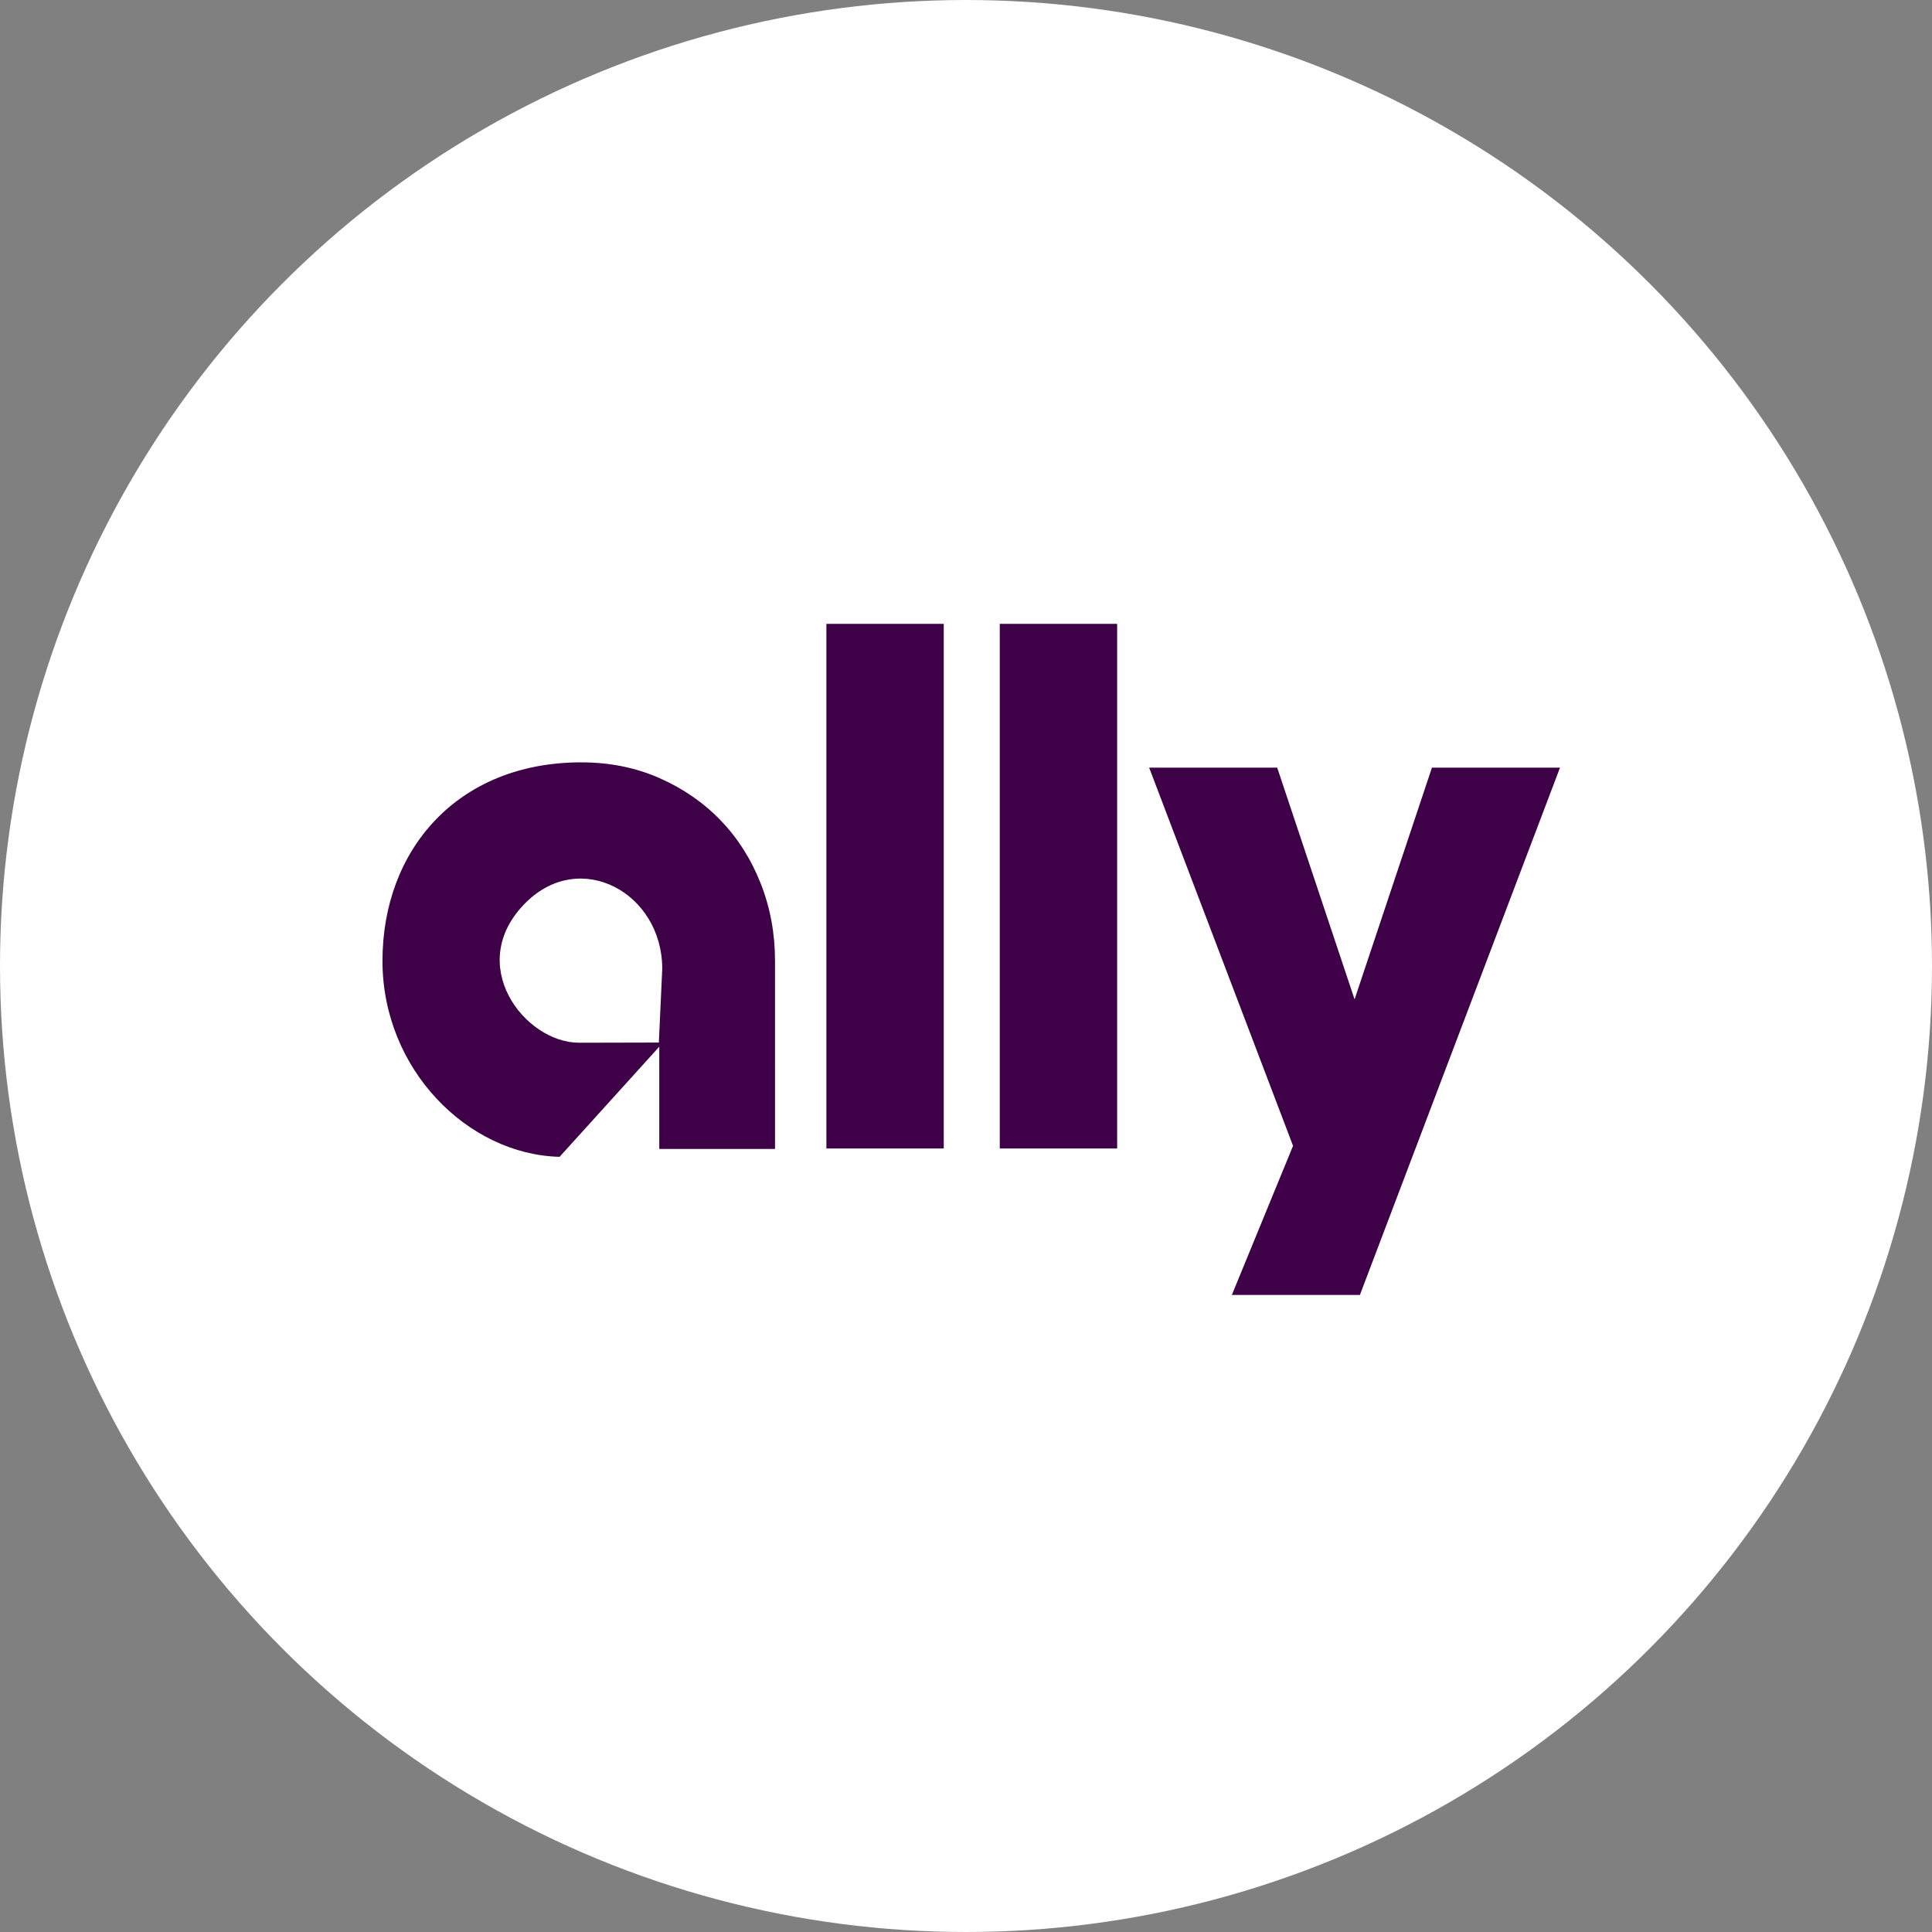 <svg width="96" height="96" viewBox="0 0 96 96" fill="none" xmlns="http://www.w3.org/2000/svg">
<rect x="0" y="0" width="96" height="96" fill="#808080" stroke="none"/>
<circle cx="48" cy="48" r="47" fill="white" stroke="white" stroke-width="2"/>
<g clip-path="url(#clip0_1_8585)">
<path d="M41.063 31H46.895V57.067H41.063V31ZM49.678 31H55.511V57.067H49.678V31ZM57.101 38.145H63.464L67.308 49.657L71.152 38.145H77.515L67.573 64.345H61.21L64.251 56.936L57.101 38.145ZM38.51 47.744C38.51 46.382 38.273 45.099 37.798 43.897C37.324 42.694 36.662 41.652 35.813 40.769C34.965 39.886 33.95 39.184 32.769 38.663C31.588 38.142 30.292 37.881 28.879 37.881C22.735 37.881 19.005 42.226 19.005 47.744C19.005 53.146 23.254 57.37 27.805 57.482L32.841 51.92L32.759 51.782V57.091H38.511L38.51 47.744ZM32.738 51.804L28.776 51.813C26.06 51.813 23.058 47.913 26.12 44.856C28.837 42.145 32.907 44.368 32.907 48.142L32.738 51.804Z" fill="#3E0046"/>
</g>
<defs>
<clipPath id="clip0_1_8585">
<rect width="58.52" height="33.345" fill="white" transform="translate(19 31)"/>
</clipPath>
</defs>
</svg>
